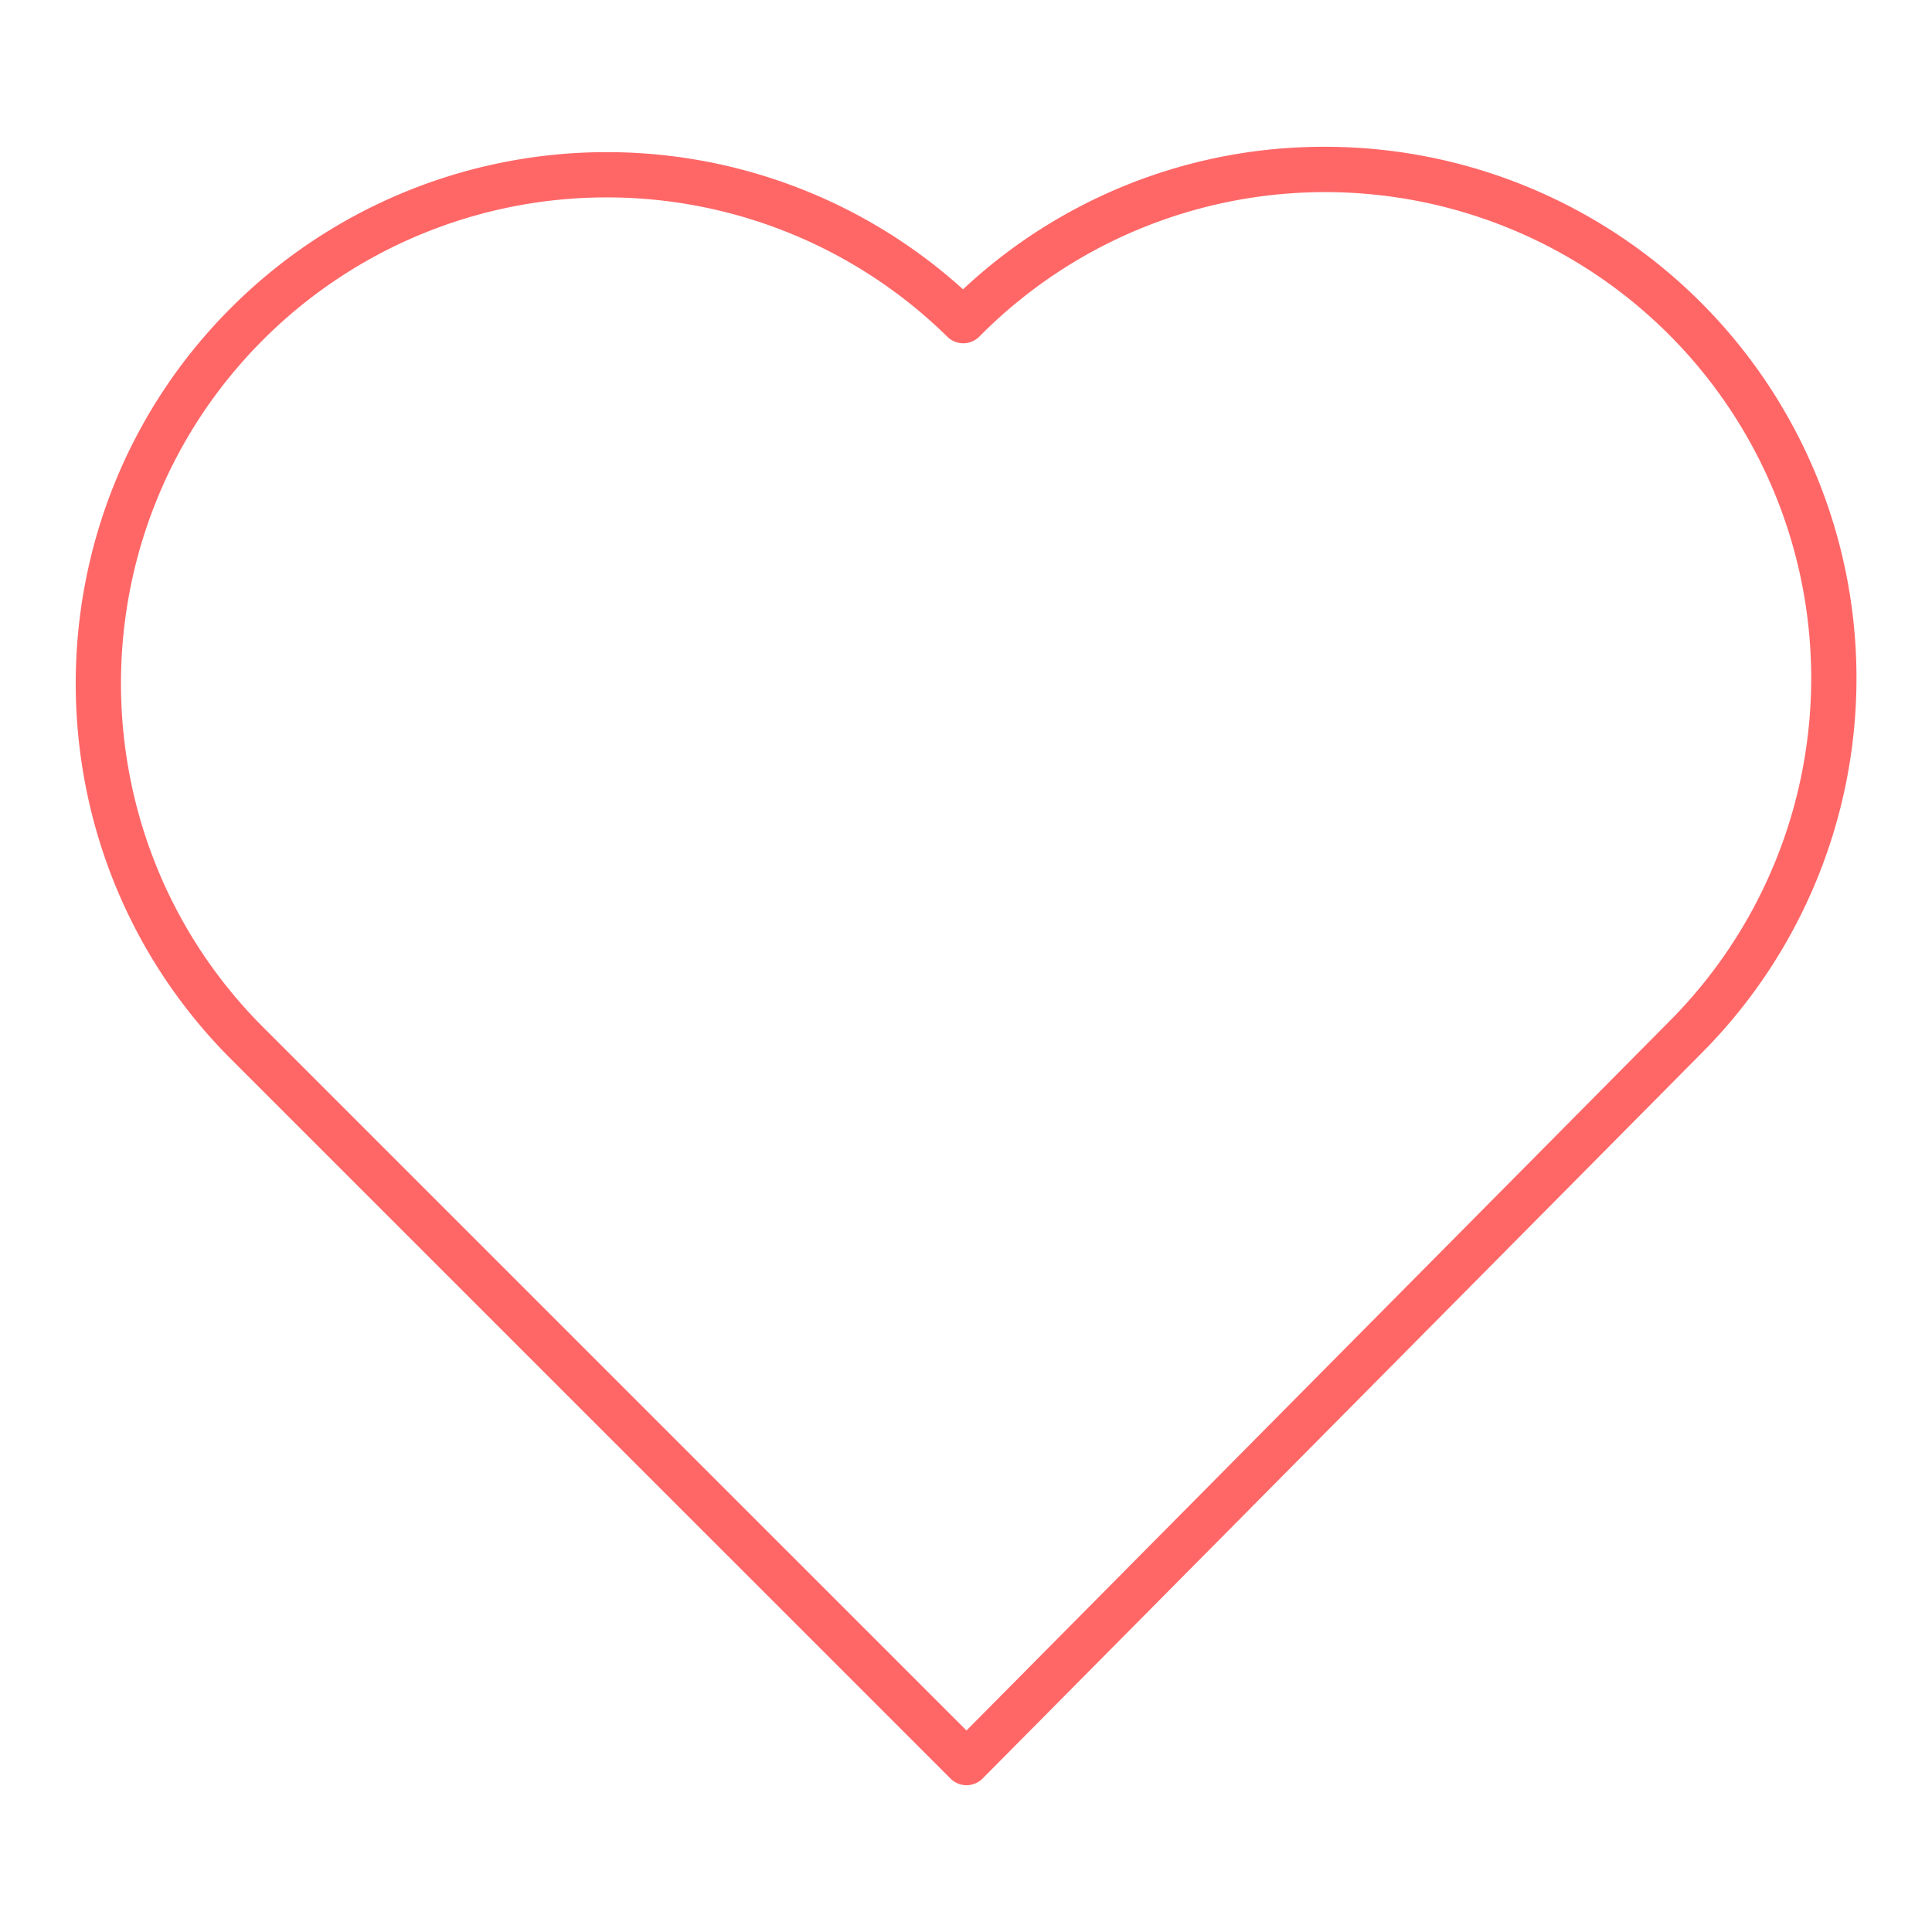 <svg id="Layer_1" height="512" viewBox="0 0 512 512" width="512" xmlns="http://www.w3.org/2000/svg" data-name="Layer 1"><path class="fill" d="m446.51 84.39a134.8 134.8 0 0 1 0 190.65l-190.37 192.06-190.66-190.65a134.8 134.8 0 0 1 189.79-191.47l.59-.59a134.8 134.8 0 0 1 190.65 0z" fill="transparent"/><path d="m351.185 38.9a139.778 139.778 0 0 0 -95.969 37.773 140.782 140.782 0 0 0 -193.982 4.891c-54.89 54.891-54.89 144.221 0 199.133l190.666 190.647a6 6 0 0 0 4.242 1.757h.014a6 6 0 0 0 4.247-1.777l190.346-192.042a140.816 140.816 0 0 0 -99.564-240.382zm91.061 231.915-186.121 187.785-186.404-186.388c-50.213-50.232-50.214-131.95 0-182.162a128.771 128.771 0 0 1 181.346-.8 6 6 0 0 0 8.451-.034l.587-.588a128.808 128.808 0 1 1 182.141 182.186z" fill="#FF6767"/></svg>